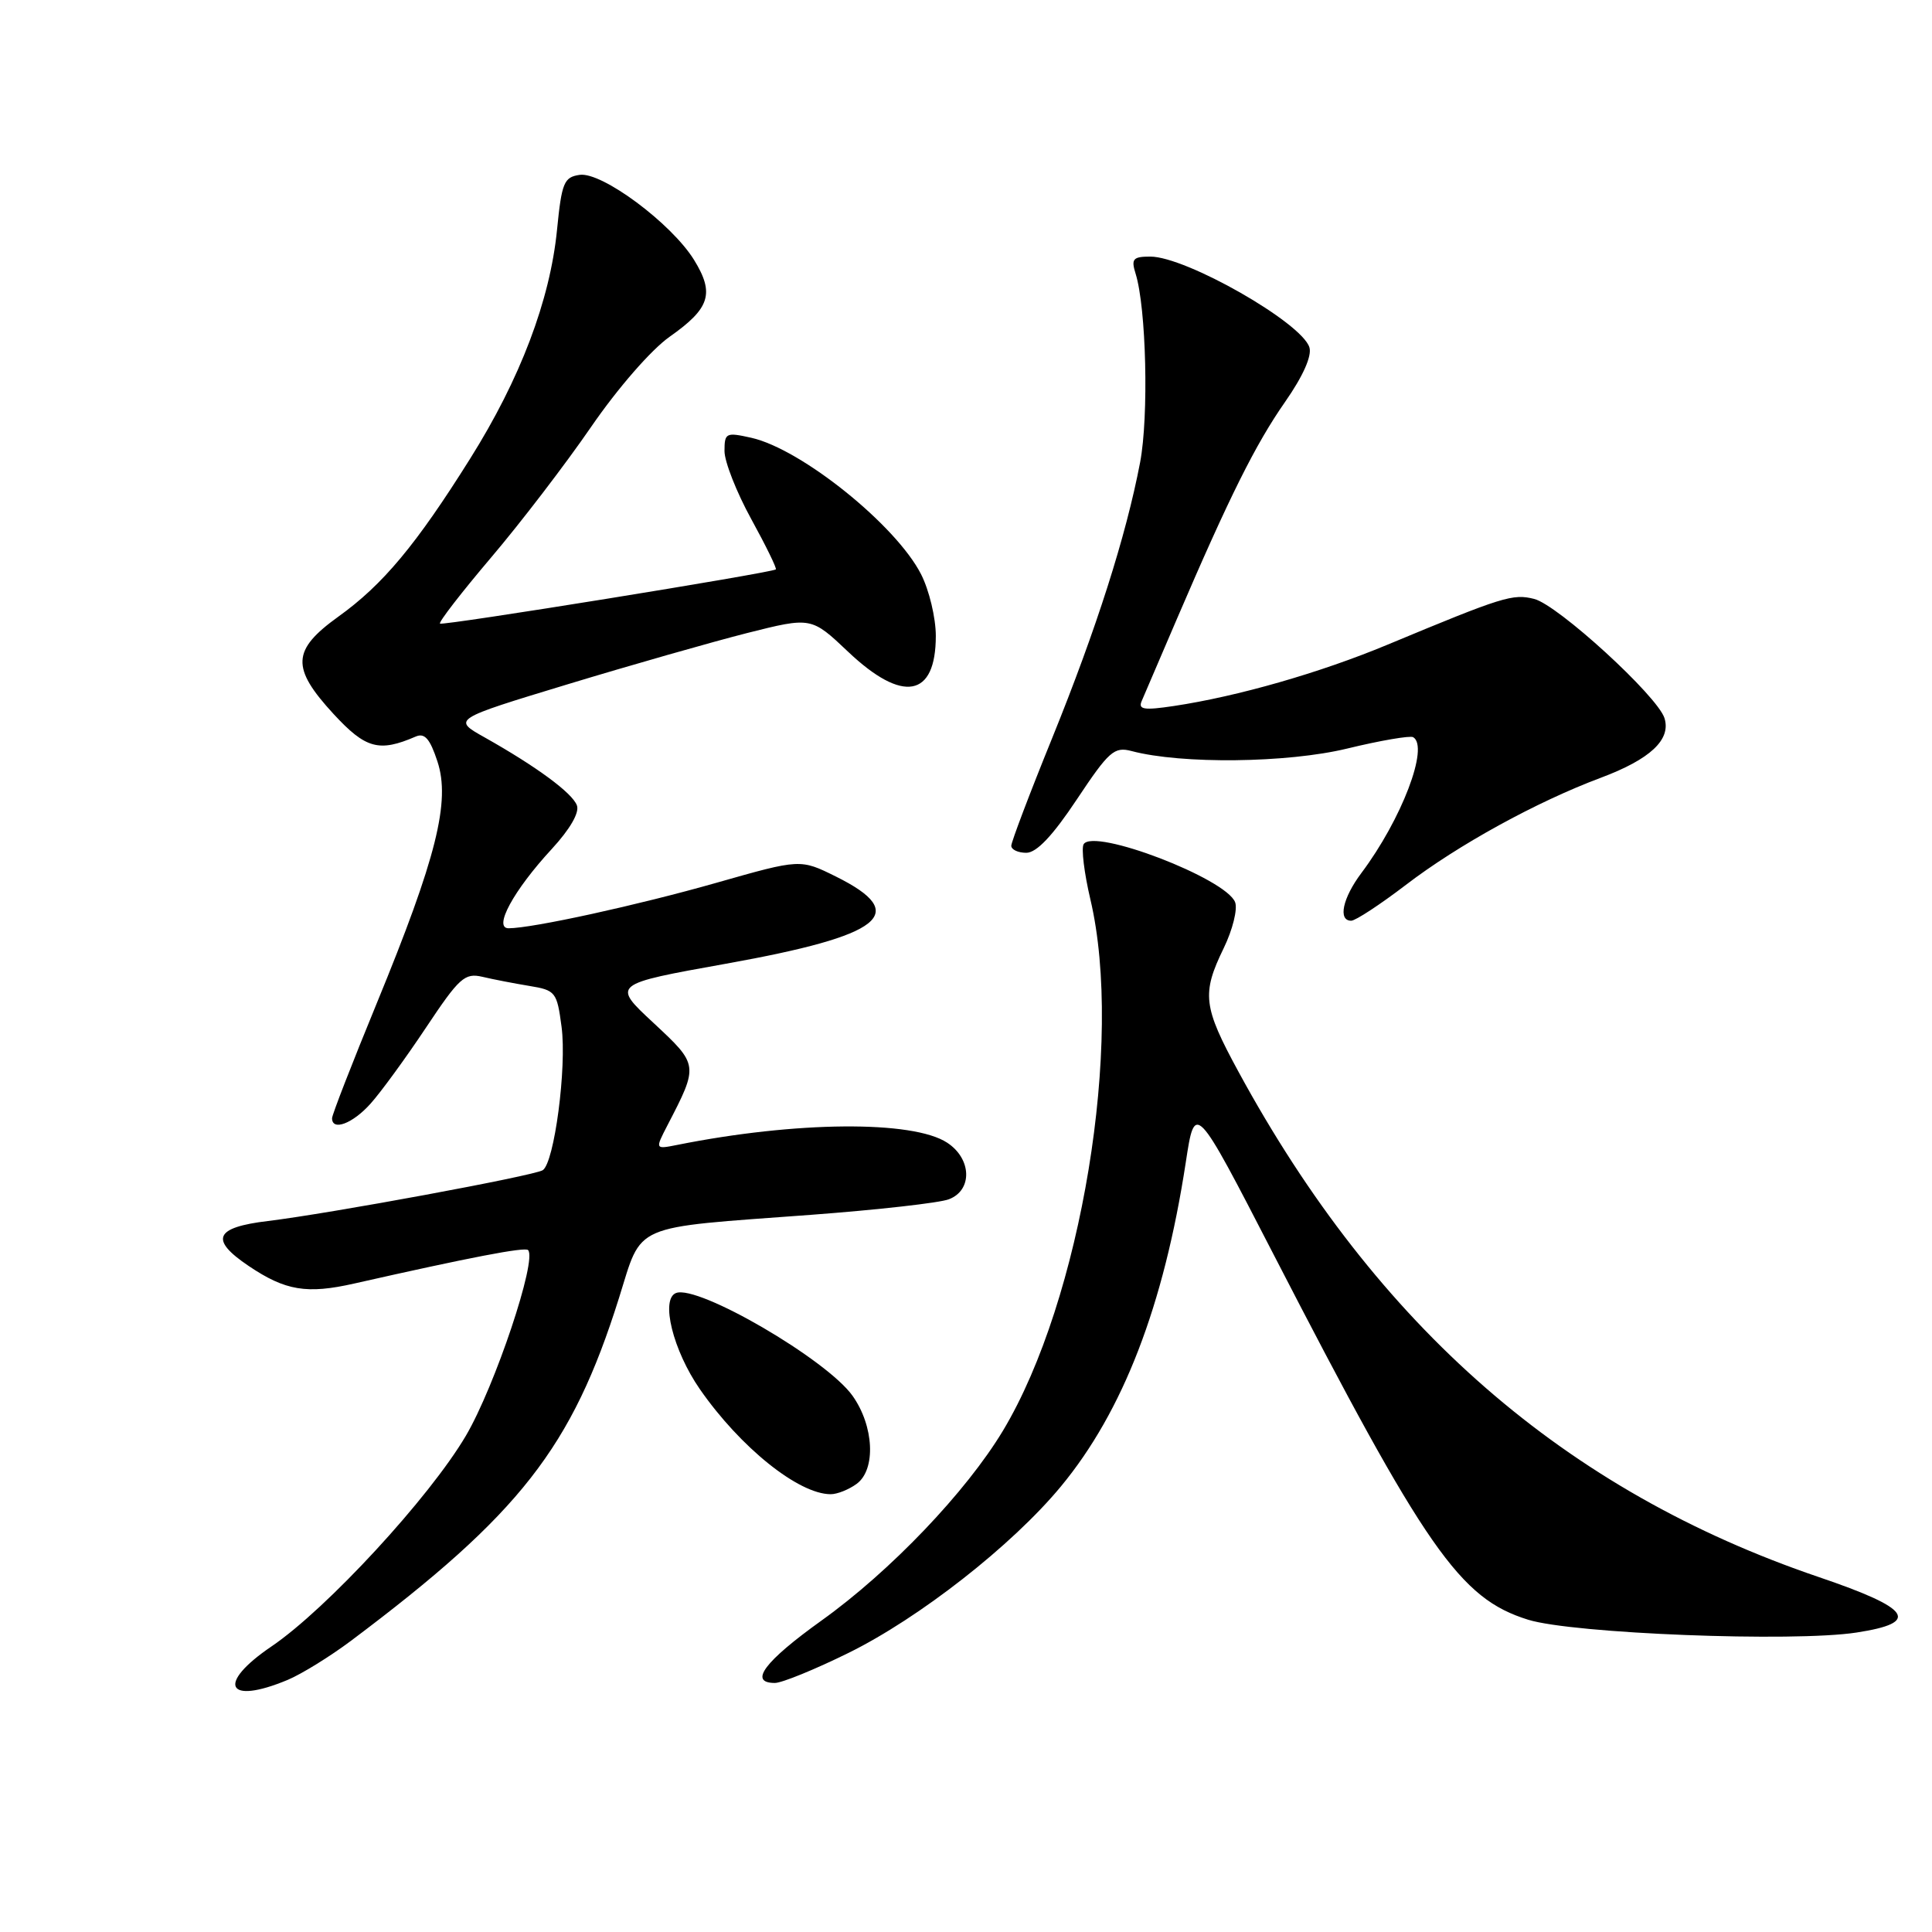 <?xml version="1.0" encoding="UTF-8" standalone="no"?>
<!DOCTYPE svg PUBLIC "-//W3C//DTD SVG 1.1//EN" "http://www.w3.org/Graphics/SVG/1.1/DTD/svg11.dtd" >
<svg xmlns="http://www.w3.org/2000/svg" xmlns:xlink="http://www.w3.org/1999/xlink" version="1.1" viewBox="0 0 256 256">
 <g >
 <path fill="currentColor"
d=" M 38.13 222.59 C 39.98 221.81 43.75 219.48 46.50 217.42 C 68.91 200.60 75.78 191.82 82.01 172.02 C 85.17 161.98 83.38 162.76 107.47 160.97 C 116.27 160.31 124.49 159.39 125.73 158.91 C 128.89 157.71 128.76 153.54 125.50 151.41 C 120.96 148.43 105.44 148.56 89.72 151.71 C 86.80 152.29 86.80 152.29 88.42 149.15 C 92.59 141.10 92.59 141.13 86.58 135.53 C 81.07 130.41 81.07 130.41 96.24 127.69 C 117.03 123.96 120.68 121.07 110.77 116.15 C 106.05 113.81 106.05 113.81 94.98 116.96 C 84.52 119.94 70.54 123.00 67.39 123.00 C 65.32 123.00 68.05 117.98 73.10 112.51 C 75.54 109.86 76.81 107.66 76.44 106.71 C 75.81 105.05 71.09 101.58 64.22 97.71 C 59.94 95.31 59.94 95.31 75.22 90.67 C 83.62 88.12 94.33 85.07 99.00 83.88 C 107.50 81.74 107.50 81.74 112.39 86.37 C 119.62 93.22 124.00 92.42 124.00 84.26 C 124.00 81.87 123.12 78.19 122.04 76.08 C 118.72 69.58 106.20 59.51 99.56 58.01 C 96.20 57.26 96.00 57.35 96.00 59.77 C 96.00 61.18 97.60 65.24 99.55 68.79 C 101.50 72.34 102.96 75.33 102.80 75.45 C 102.10 75.93 58.62 82.95 58.30 82.63 C 58.10 82.44 61.15 78.50 65.06 73.89 C 68.98 69.28 74.95 61.48 78.33 56.56 C 81.85 51.44 86.29 46.34 88.73 44.62 C 94.09 40.85 94.71 38.89 91.96 34.43 C 88.97 29.60 79.76 22.75 76.81 23.17 C 74.73 23.47 74.43 24.19 73.81 30.44 C 72.89 39.77 68.93 50.22 62.30 60.77 C 55.13 72.21 50.73 77.48 44.83 81.71 C 38.66 86.15 38.55 88.47 44.20 94.61 C 48.45 99.21 50.22 99.70 55.08 97.60 C 56.27 97.08 56.97 97.88 57.96 100.89 C 59.71 106.19 57.83 113.70 49.93 132.92 C 46.67 140.85 44.00 147.71 44.00 148.17 C 44.00 149.91 46.73 148.89 49.09 146.25 C 50.45 144.74 53.76 140.20 56.45 136.16 C 60.85 129.55 61.58 128.89 63.91 129.43 C 65.34 129.77 68.14 130.31 70.14 130.64 C 73.62 131.21 73.80 131.44 74.41 136.06 C 75.12 141.41 73.45 154.10 71.91 155.06 C 70.69 155.81 43.64 160.81 35.50 161.79 C 28.44 162.64 27.75 164.24 32.94 167.74 C 37.82 171.03 40.65 171.50 46.96 170.07 C 62.26 166.61 69.54 165.21 69.97 165.64 C 71.21 166.88 65.58 183.69 61.74 190.23 C 56.93 198.41 43.28 213.21 35.96 218.17 C 28.62 223.15 30.02 225.98 38.13 222.59 Z  M 112.43 219.02 C 121.84 214.38 134.10 204.78 140.56 196.98 C 148.81 187.02 154.21 173.02 157.12 154.03 C 158.34 146.02 158.34 146.02 168.73 166.17 C 188.96 205.41 193.42 211.80 202.48 214.62 C 208.43 216.47 237.59 217.61 246.00 216.32 C 254.54 215.01 253.28 213.14 241.00 208.97 C 207.43 197.56 182.49 175.84 164.10 142.00 C 159.41 133.37 159.21 131.68 162.15 125.63 C 163.33 123.20 164.01 120.46 163.66 119.55 C 162.45 116.40 144.93 109.69 143.59 111.86 C 143.26 112.40 143.66 115.68 144.48 119.17 C 148.92 137.99 143.28 172.29 132.90 189.57 C 128.03 197.67 117.99 208.19 108.87 214.72 C 101.29 220.15 99.15 223.00 102.68 223.00 C 103.60 223.00 107.99 221.21 112.43 219.02 Z  M 113.51 196.62 C 116.09 194.73 115.82 188.96 112.96 184.94 C 109.52 180.12 92.50 170.21 89.58 171.33 C 87.49 172.13 89.18 178.95 92.74 184.08 C 98.09 191.78 105.80 197.98 110.06 197.99 C 110.92 198.00 112.47 197.38 113.51 196.62 Z  M 186.29 117.25 C 193.21 111.95 203.61 106.24 212.11 103.06 C 218.68 100.60 221.45 98.00 220.55 95.15 C 219.61 92.21 206.43 80.15 203.28 79.36 C 200.45 78.65 199.18 79.04 183.84 85.43 C 174.91 89.15 164.00 92.28 155.53 93.55 C 151.59 94.14 150.79 94.02 151.28 92.89 C 151.61 92.12 153.71 87.22 155.95 82.00 C 162.91 65.79 166.36 58.87 170.29 53.24 C 172.67 49.83 173.86 47.14 173.50 46.02 C 172.46 42.73 157.15 34.00 152.42 34.00 C 150.13 34.00 149.86 34.31 150.47 36.25 C 151.89 40.79 152.23 55.16 151.07 61.27 C 149.21 71.02 145.28 83.34 139.41 97.82 C 136.43 105.15 134.00 111.57 134.00 112.07 C 134.00 112.58 134.90 113.00 135.99 113.00 C 137.35 113.00 139.48 110.75 142.69 105.92 C 146.95 99.52 147.64 98.91 149.95 99.52 C 156.55 101.27 170.57 101.11 178.50 99.19 C 182.90 98.12 186.84 97.45 187.25 97.68 C 189.40 98.93 185.73 108.56 180.39 115.68 C 177.90 119.00 177.26 122.00 179.04 122.00 C 179.61 122.00 182.87 119.86 186.29 117.25 Z "/>
</g>
</svg>